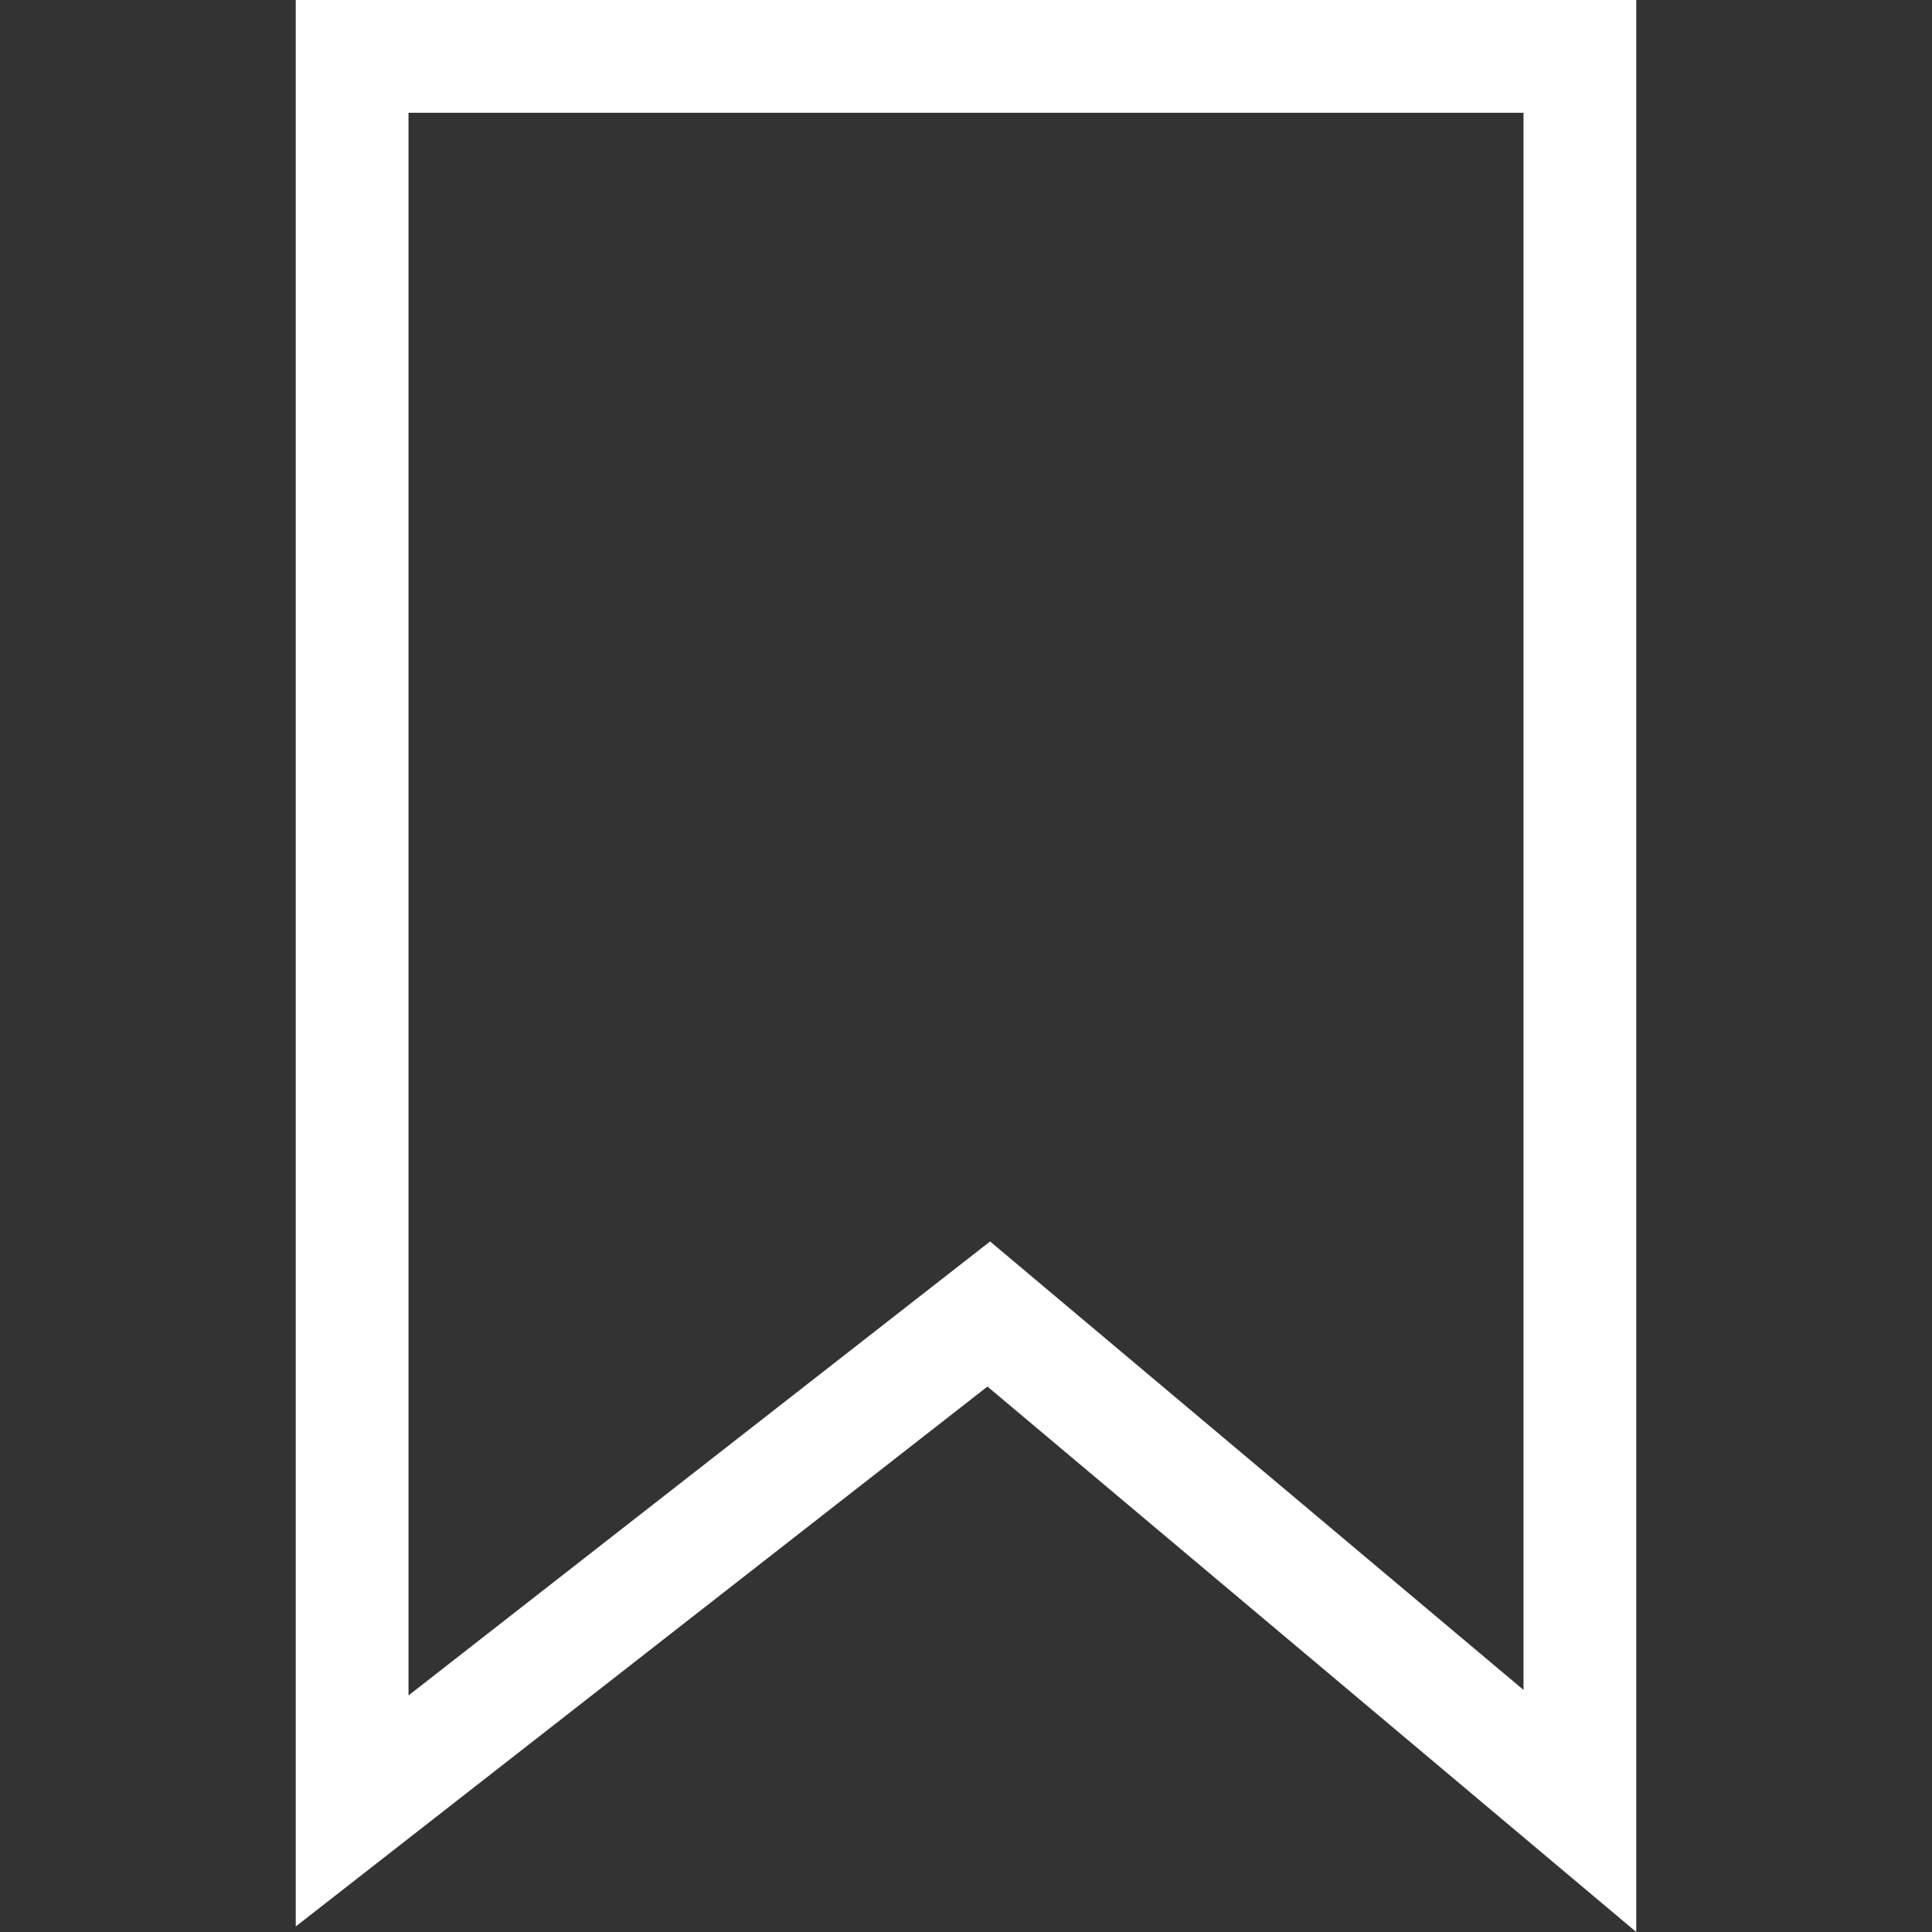 <!-- icon666.com - MILLIONS vector ICONS FREE --><svg version="1.1" id="Capa_1" xmlns="http://www.w3.org/2000/svg" xmlns:xlink="http://www.w3.org/1999/xlink" x="0px" y="0px" viewBox="0 0 512 512" style="enable-background:new 0 0 512 512;" xml:space="preserve"><rect x="0" y="0" width="512" height="512" fill="#333333" stroke="none"/><g><g><path d="M78.377,0v510.536l183.308-143.085L433.622,512h0.001V0H78.377z M403.742,447.842L262.385,329.001L108.259,449.306V29.881 h295.483V447.842z" fill="#000000" style="fill: rgb(255, 255, 255);"></path></g></g></svg>